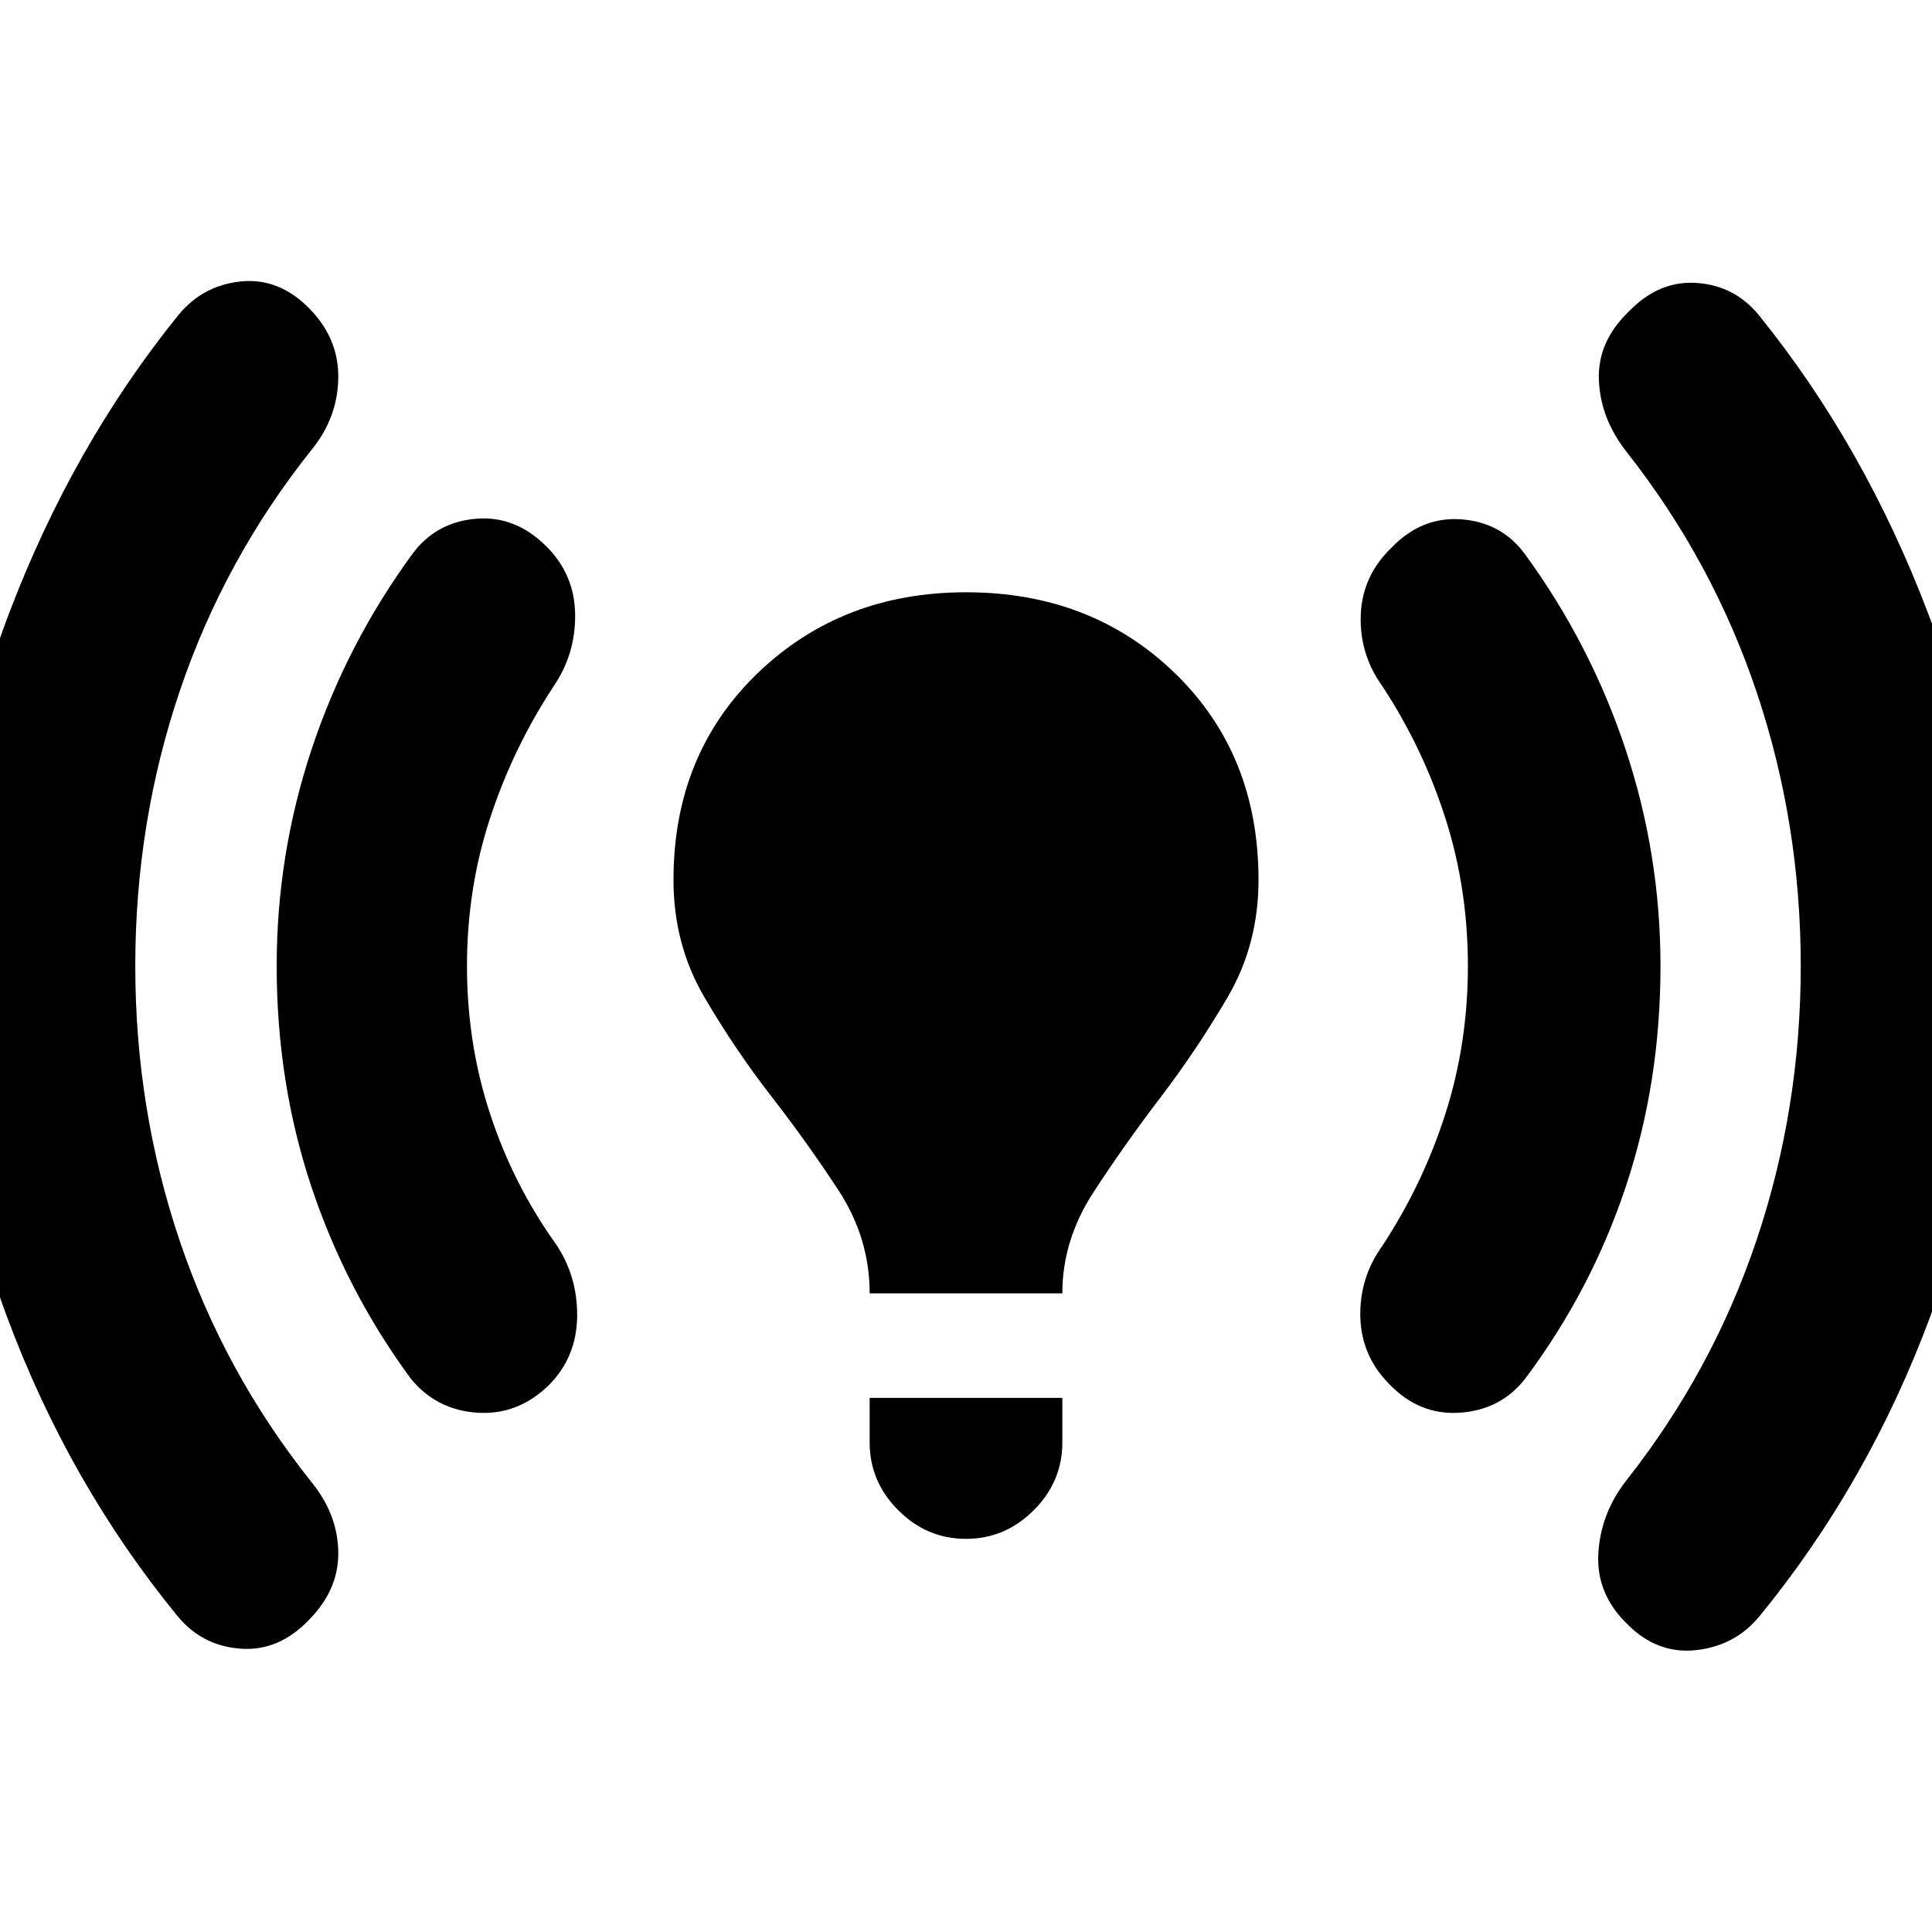 <svg xmlns="http://www.w3.org/2000/svg" height="20" viewBox="0 -960 960 960" width="20"><path d="M67.22-480q0 71.26 22.13 136.72 22.13 65.45 65.52 119.85 13 16 13.22 34.78.21 18.78-14.79 33.78-15 15.57-34 14.07t-31-16.07Q34.17-223 3.41-305.89-27.35-388.78-27.35-480q0-91.22 31.7-174.83 31.69-83.61 84.39-148.74 12-14.56 30.78-16.56 18.78-2 33.78 13t14.79 34.78q-.22 19.78-13.22 35.78-43.39 54.4-65.52 119.85Q67.22-551.26 67.22-480Zm164.82 0q0 38.39 11.42 73.28 11.41 34.89 32.54 64.59 11 16 10.78 36.28-.22 20.29-14.22 34.29-15.56 15-35.78 13.5T204-275.13q-32.13-43.7-49.33-95.37-17.19-51.67-17.19-109.5 0-55.52 17.41-107.85 17.41-52.32 50.11-97.02 11.56-15.57 31.28-17.35Q256-704 271.56-688.44q14 14 14.22 33.79.22 19.78-10.78 35.78-20.13 30.7-31.54 65.59-11.42 34.89-11.42 73.28Zm200.09 162.65q0-27.43-15.41-51.06-15.42-23.63-33.33-46.68-17.91-23.04-33.33-49.3-15.41-26.26-15.41-58.39 0-62.39 41.76-102.66Q418.17-665.7 480-665.7q62.39 0 103.87 40.26 41.48 40.27 41.48 102.66 0 32.13-15.41 58.39-15.42 26.26-33.33 49.74-17.91 23.48-33.33 47.17-15.41 23.7-15.41 50.13h-95.74Zm0 74.13v-22.17h95.74v22.17q0 19.44-14.22 33.66-14.22 14.21-33.65 14.21t-33.65-14.21q-14.22-14.22-14.22-33.66ZM729.39-480q0-38.39-11.13-73.28T687-618.87q-11.56-16-10.85-35.5.72-19.5 15.29-33.5 15-15.57 34.78-14.07t31.35 17.07q32.69 44.7 50.1 97.02 17.42 52.33 17.42 107.85 0 57.83-17.2 109.5-17.19 51.67-49.89 95.37-12 15.57-32.28 17.07t-35.28-14.07q-14-14-14.5-33.5t11.06-35.5q20.13-30.7 31.26-65.59 11.13-34.89 11.13-73.28Zm165.39 0q0-70.7-21.84-135.87-21.85-65.17-64.68-119.57-13-16.56-13.78-35.63-.78-19.06 14.78-34.06 15-15.57 33.78-14.28 18.79 1.28 30.79 15.84 52.69 65.13 84.39 148.74 31.69 83.61 31.69 174.83 0 91.22-30.76 174.11-30.76 82.89-84.89 149.02-12 14.57-31.28 16.78-19.28 2.22-34.28-12.78-15.57-15-14.5-35.06 1.06-20.07 14.06-36.63 42.83-54.4 64.68-119.57Q894.78-409.3 894.78-480Z"/></svg>